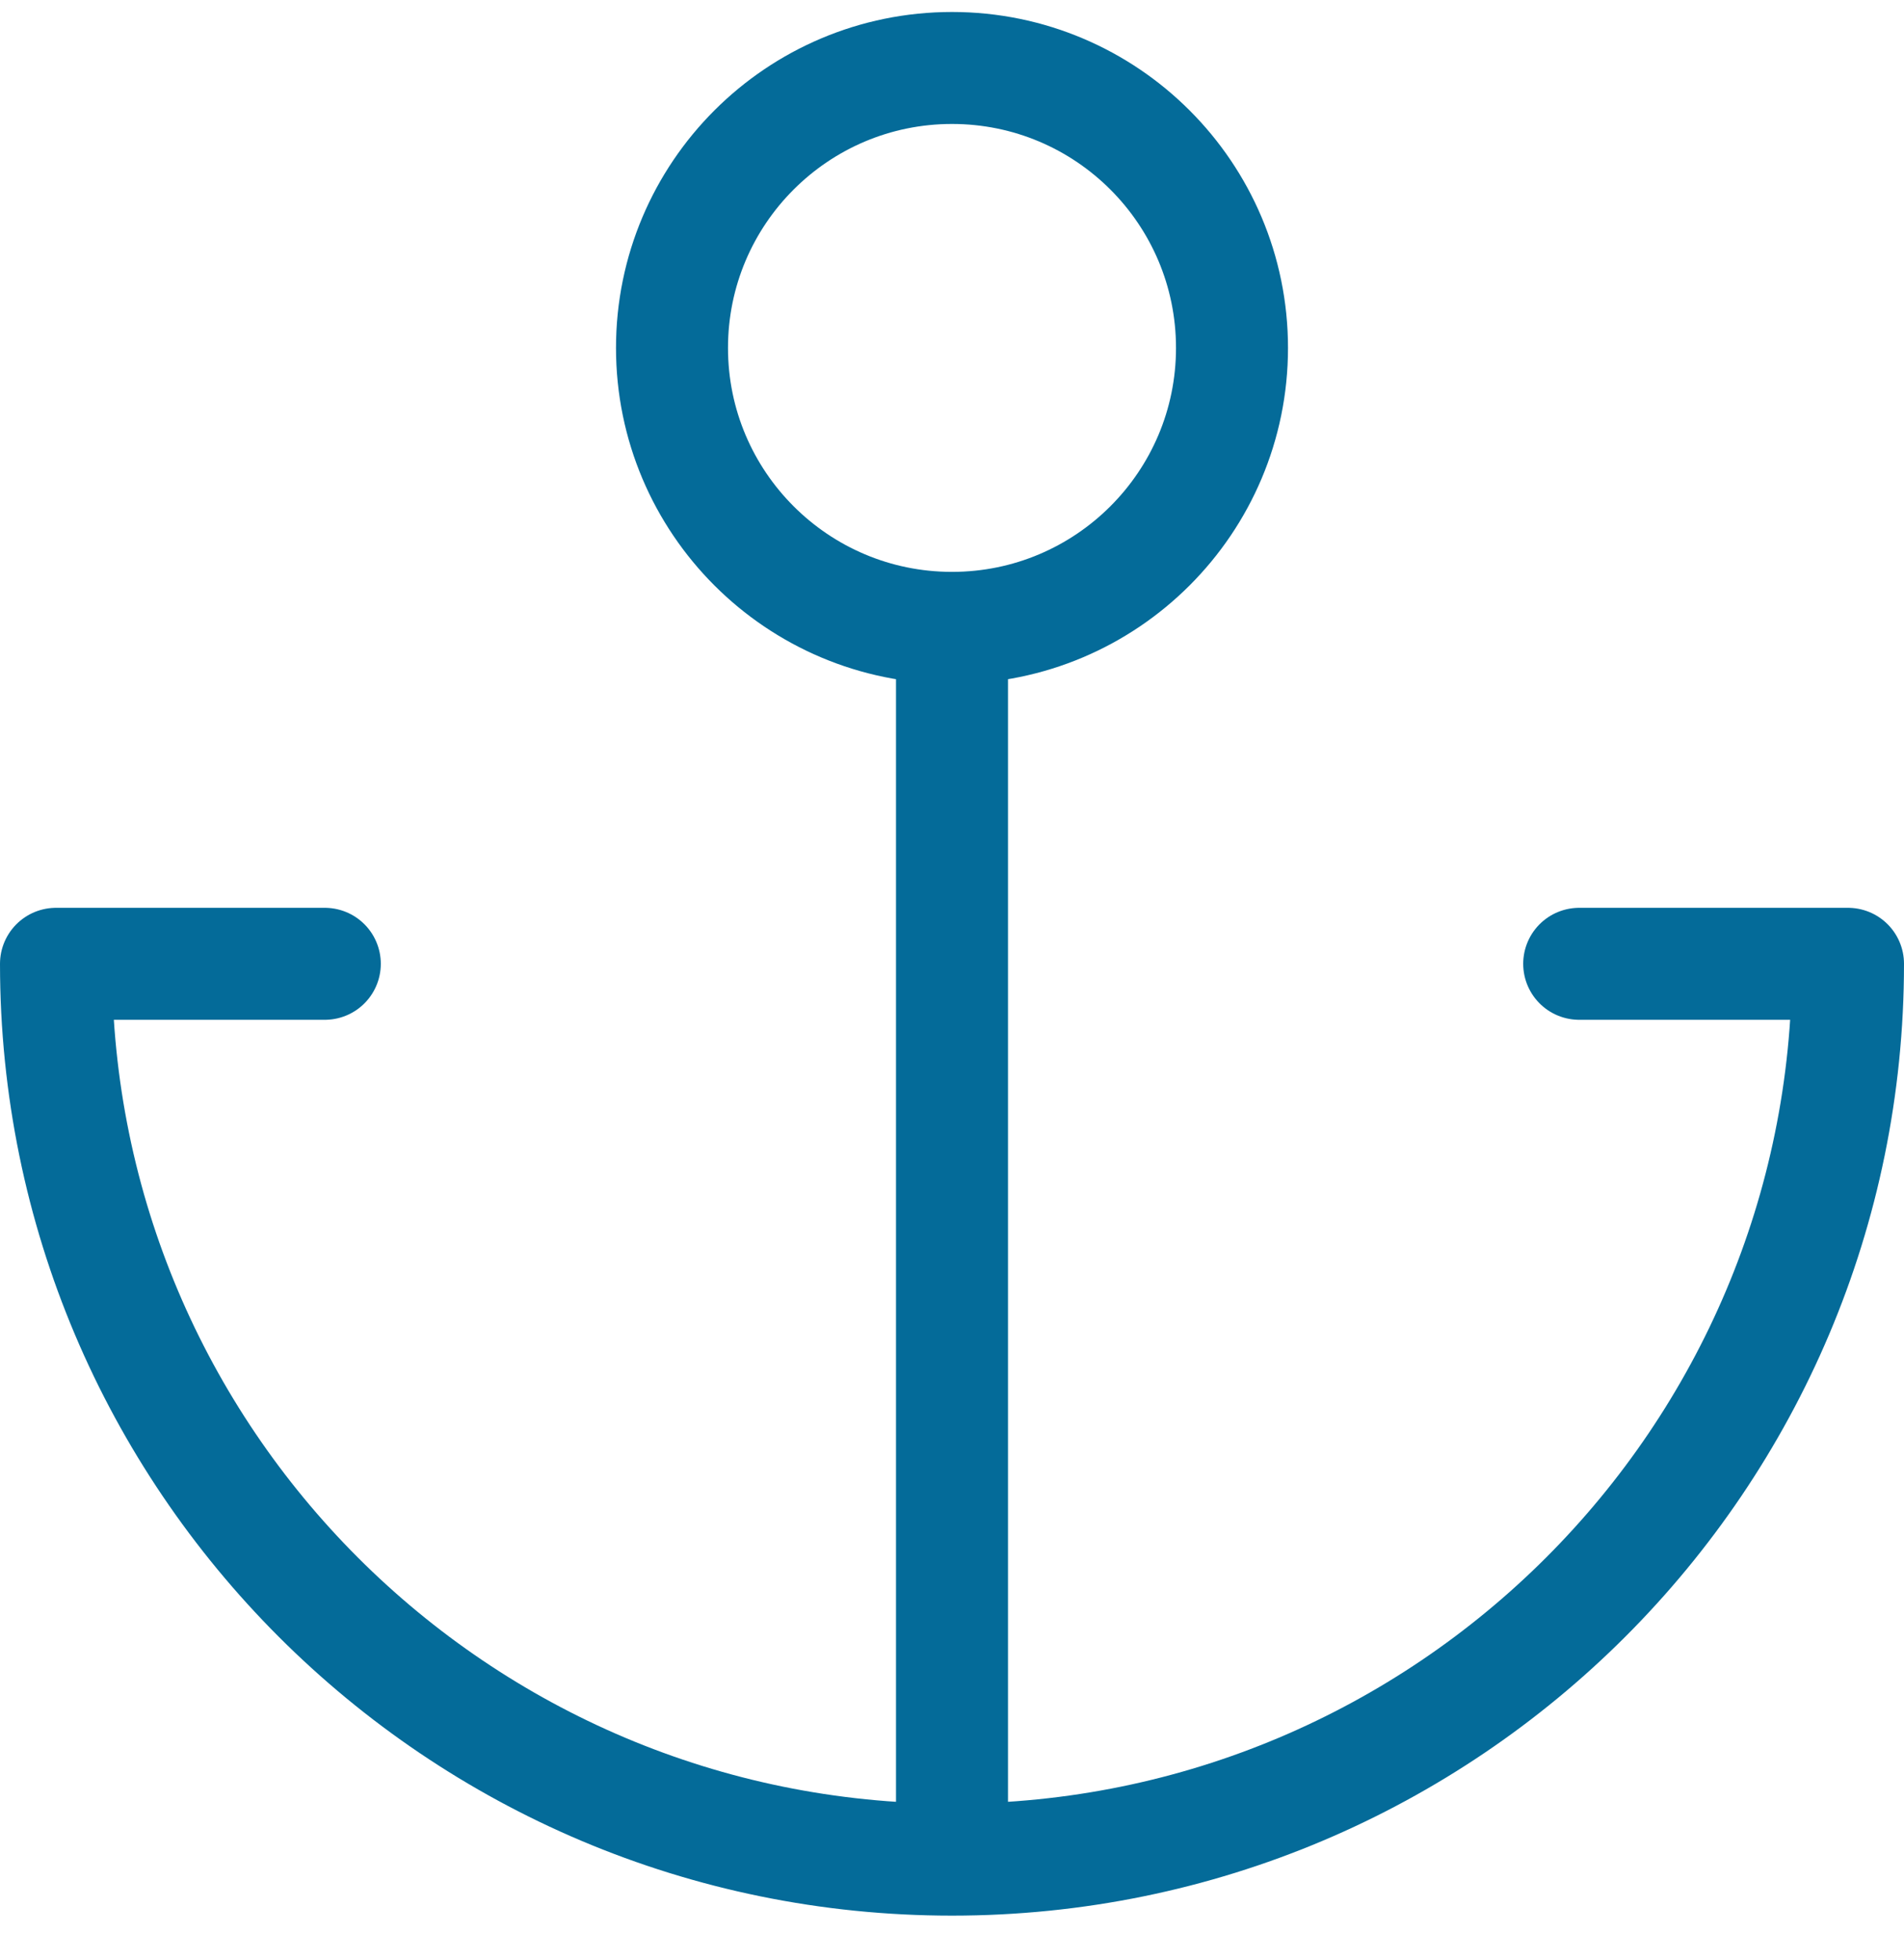 <?xml version="1.0" encoding="UTF-8"?>
<svg width="34px" height="35px" viewBox="0 0 34 35" version="1.1" xmlns="http://www.w3.org/2000/svg" xmlns:xlink="http://www.w3.org/1999/xlink">
    <!-- Generator: Sketch 61.1 (89650) - https://sketch.com -->
    <title>svg/medium/anchor</title>
    <desc>Created with Sketch.</desc>
    <g id="**-Sticker-Sheets" stroke="none" stroke-width="1" fill="none" fill-rule="evenodd" stroke-linecap="round" stroke-linejoin="round">
        <g id="sticker-sheet--all--page-1" transform="translate(-568, -790)" stroke="#046B99" stroke-width="2">
            <g id="icon-preview-row-copy-5" transform="translate(0, 765)">
                <g id="Icon-Row">
                    <g id="anchor" transform="translate(561, 18.214)">
                        <path d="M24,18 C26.761,18 29,15.761 29,13 C29,10.239 26.761,8 24,8 C21.239,8 19,10.239 19,13 C19,15.761 21.239,18 24,18 Z M24,40 L24,18 M12.8,24 L8,24 C8,32.837 15.163,40 24,40 C32.837,40 40,32.837 40,24 L35.2,24"></path>
                    </g>
                </g>
            </g>
        </g>
    </g>
</svg>